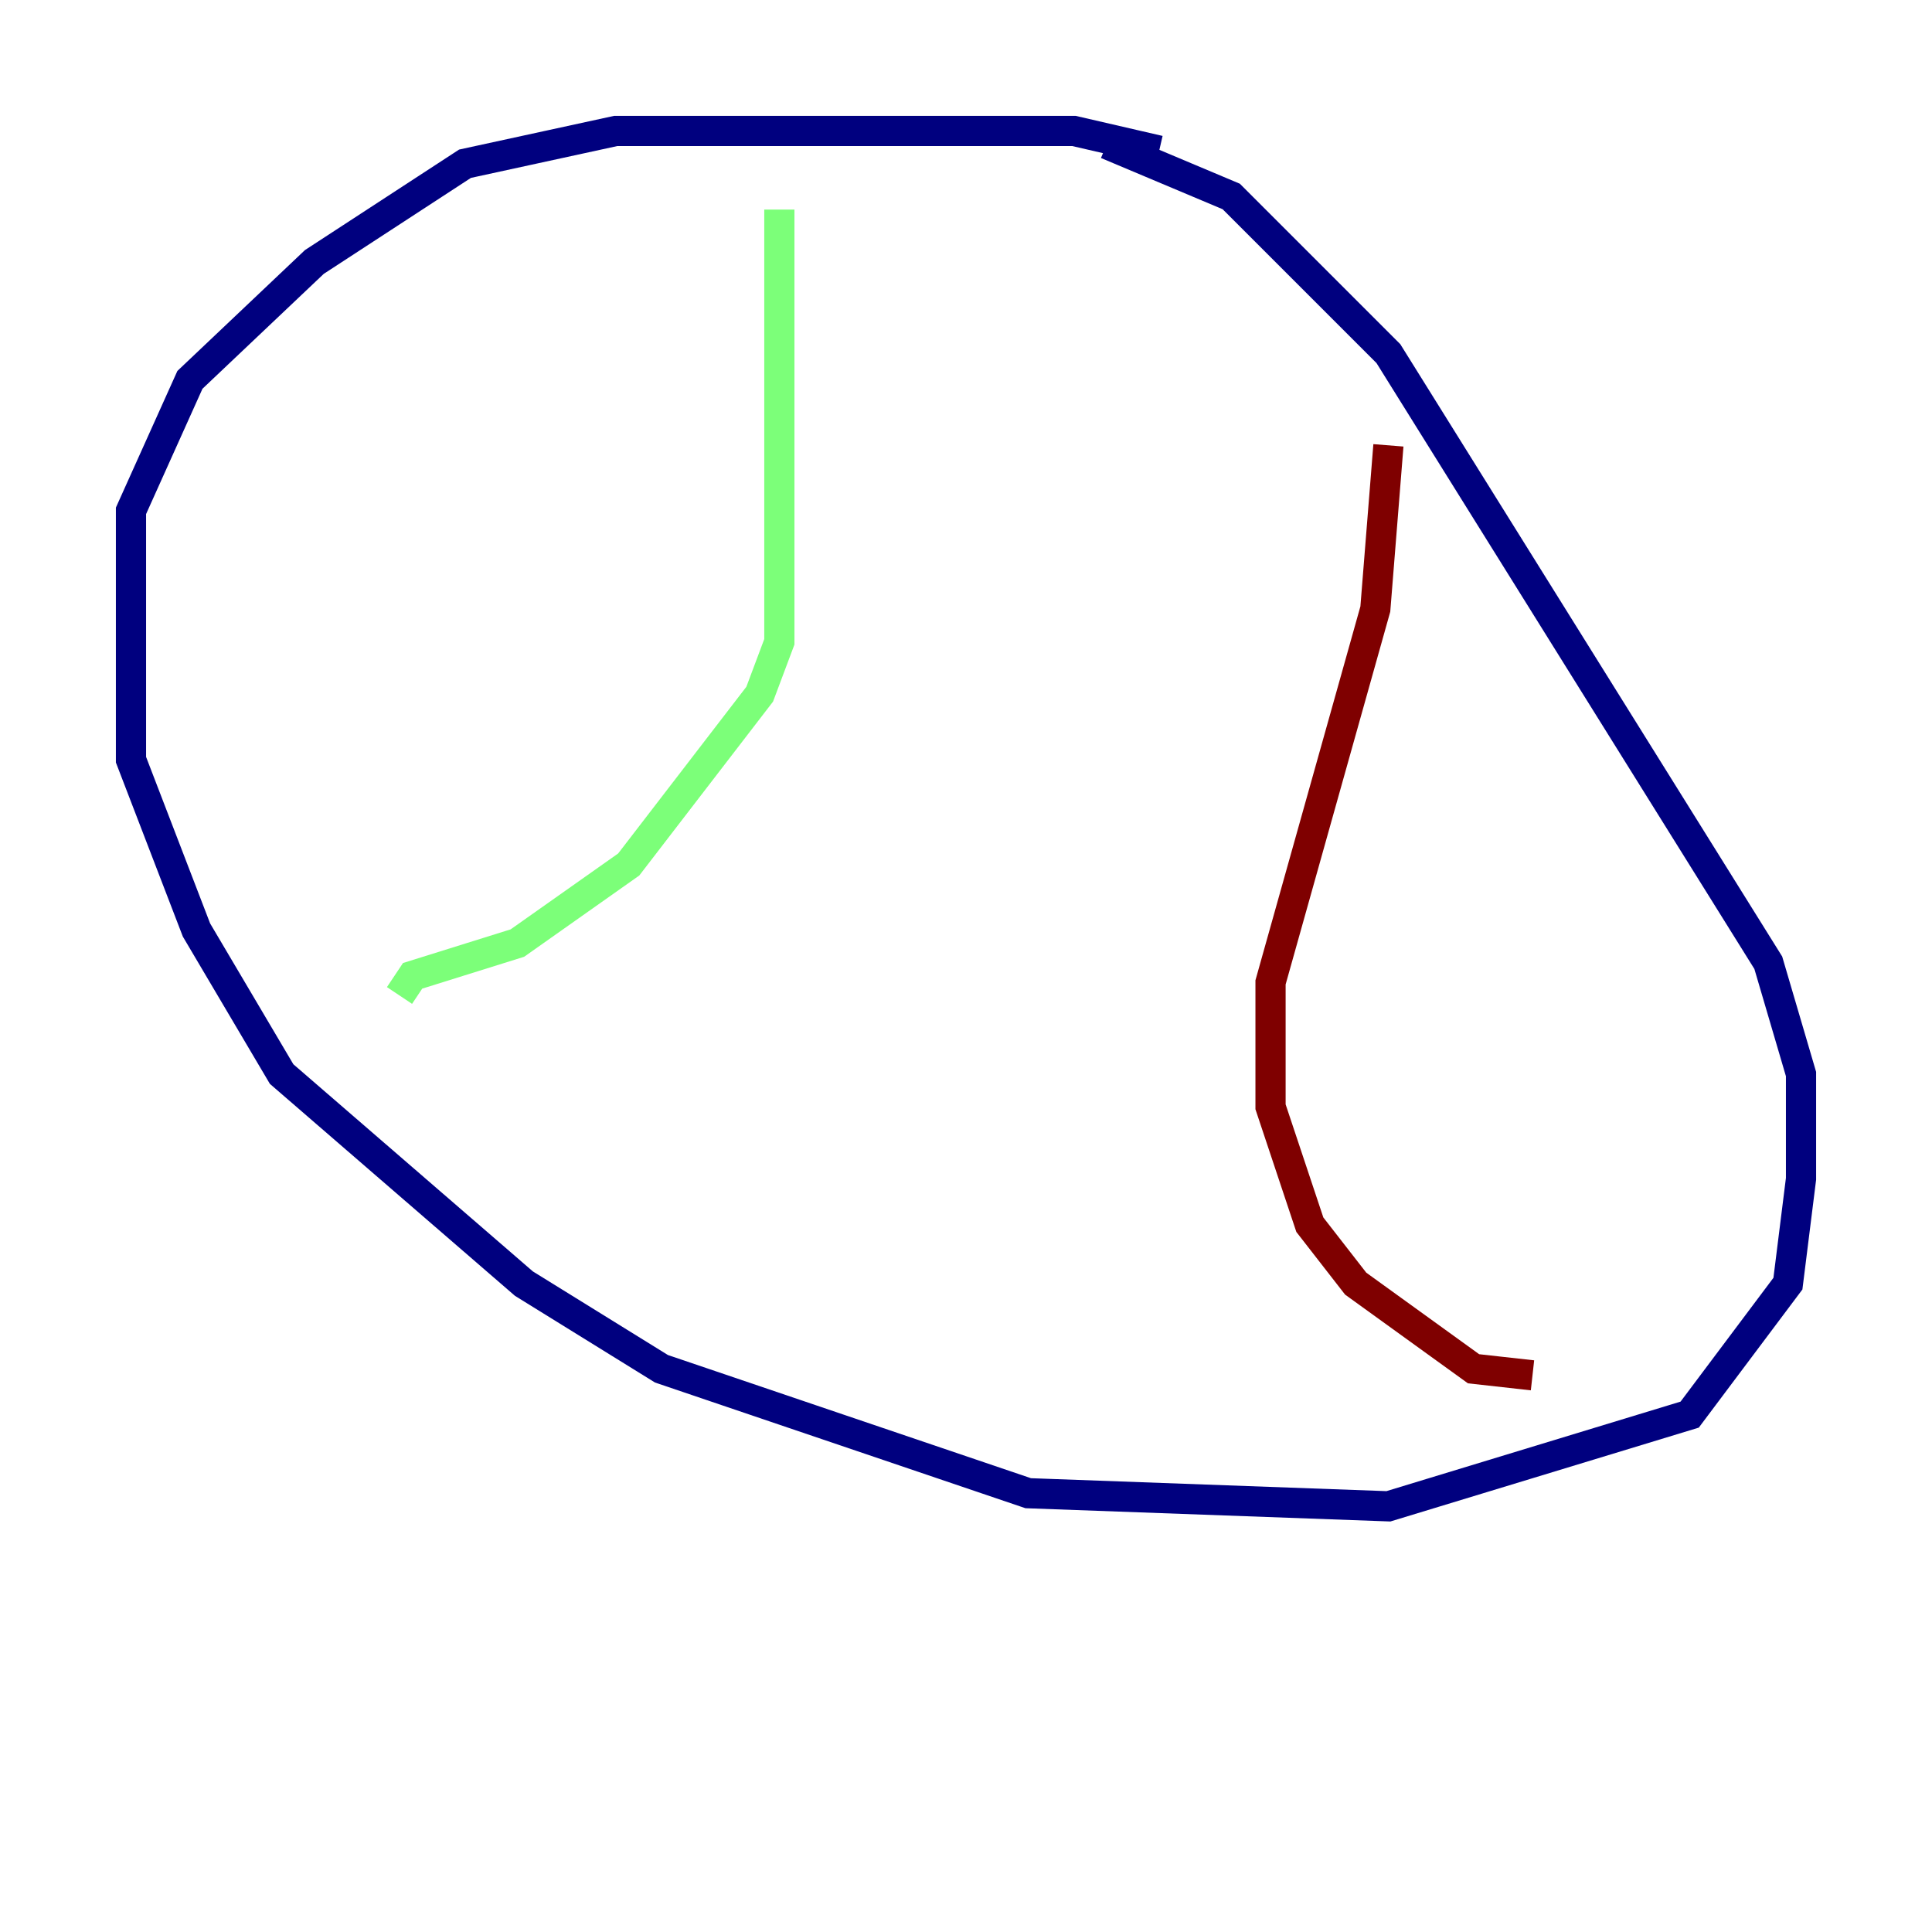 <?xml version="1.0" encoding="utf-8" ?>
<svg baseProfile="tiny" height="128" version="1.2" viewBox="0,0,128,128" width="128" xmlns="http://www.w3.org/2000/svg" xmlns:ev="http://www.w3.org/2001/xml-events" xmlns:xlink="http://www.w3.org/1999/xlink"><defs /><polyline fill="none" points="76.8,9.98 71.159,8.678 40.786,8.678 30.807,10.848 20.827,17.356 12.583,25.166 8.678,33.844 8.678,50.332 13.017,61.614 18.658,71.159 34.712,85.044 43.824,90.685 68.122,98.929 91.986,99.797 111.946,93.722 118.454,85.044 119.322,78.102 119.322,71.159 117.153,63.783 91.986,23.43 81.573,13.017 73.329,9.546" stroke="#00007f" stroke-width="2" /><polyline fill="none" points="51.634,13.885 51.634,42.522 50.332,45.993 41.654,57.275 34.278,62.481 27.336,64.651 26.468,65.953" stroke="#7cff79" stroke-width="2" /><polyline fill="none" points="91.986,29.505 91.119,40.352 84.176,65.085 84.176,73.329 86.78,81.139 89.817,85.044 97.627,90.685 101.532,91.119" stroke="#7f0000" stroke-width="2" /></svg>